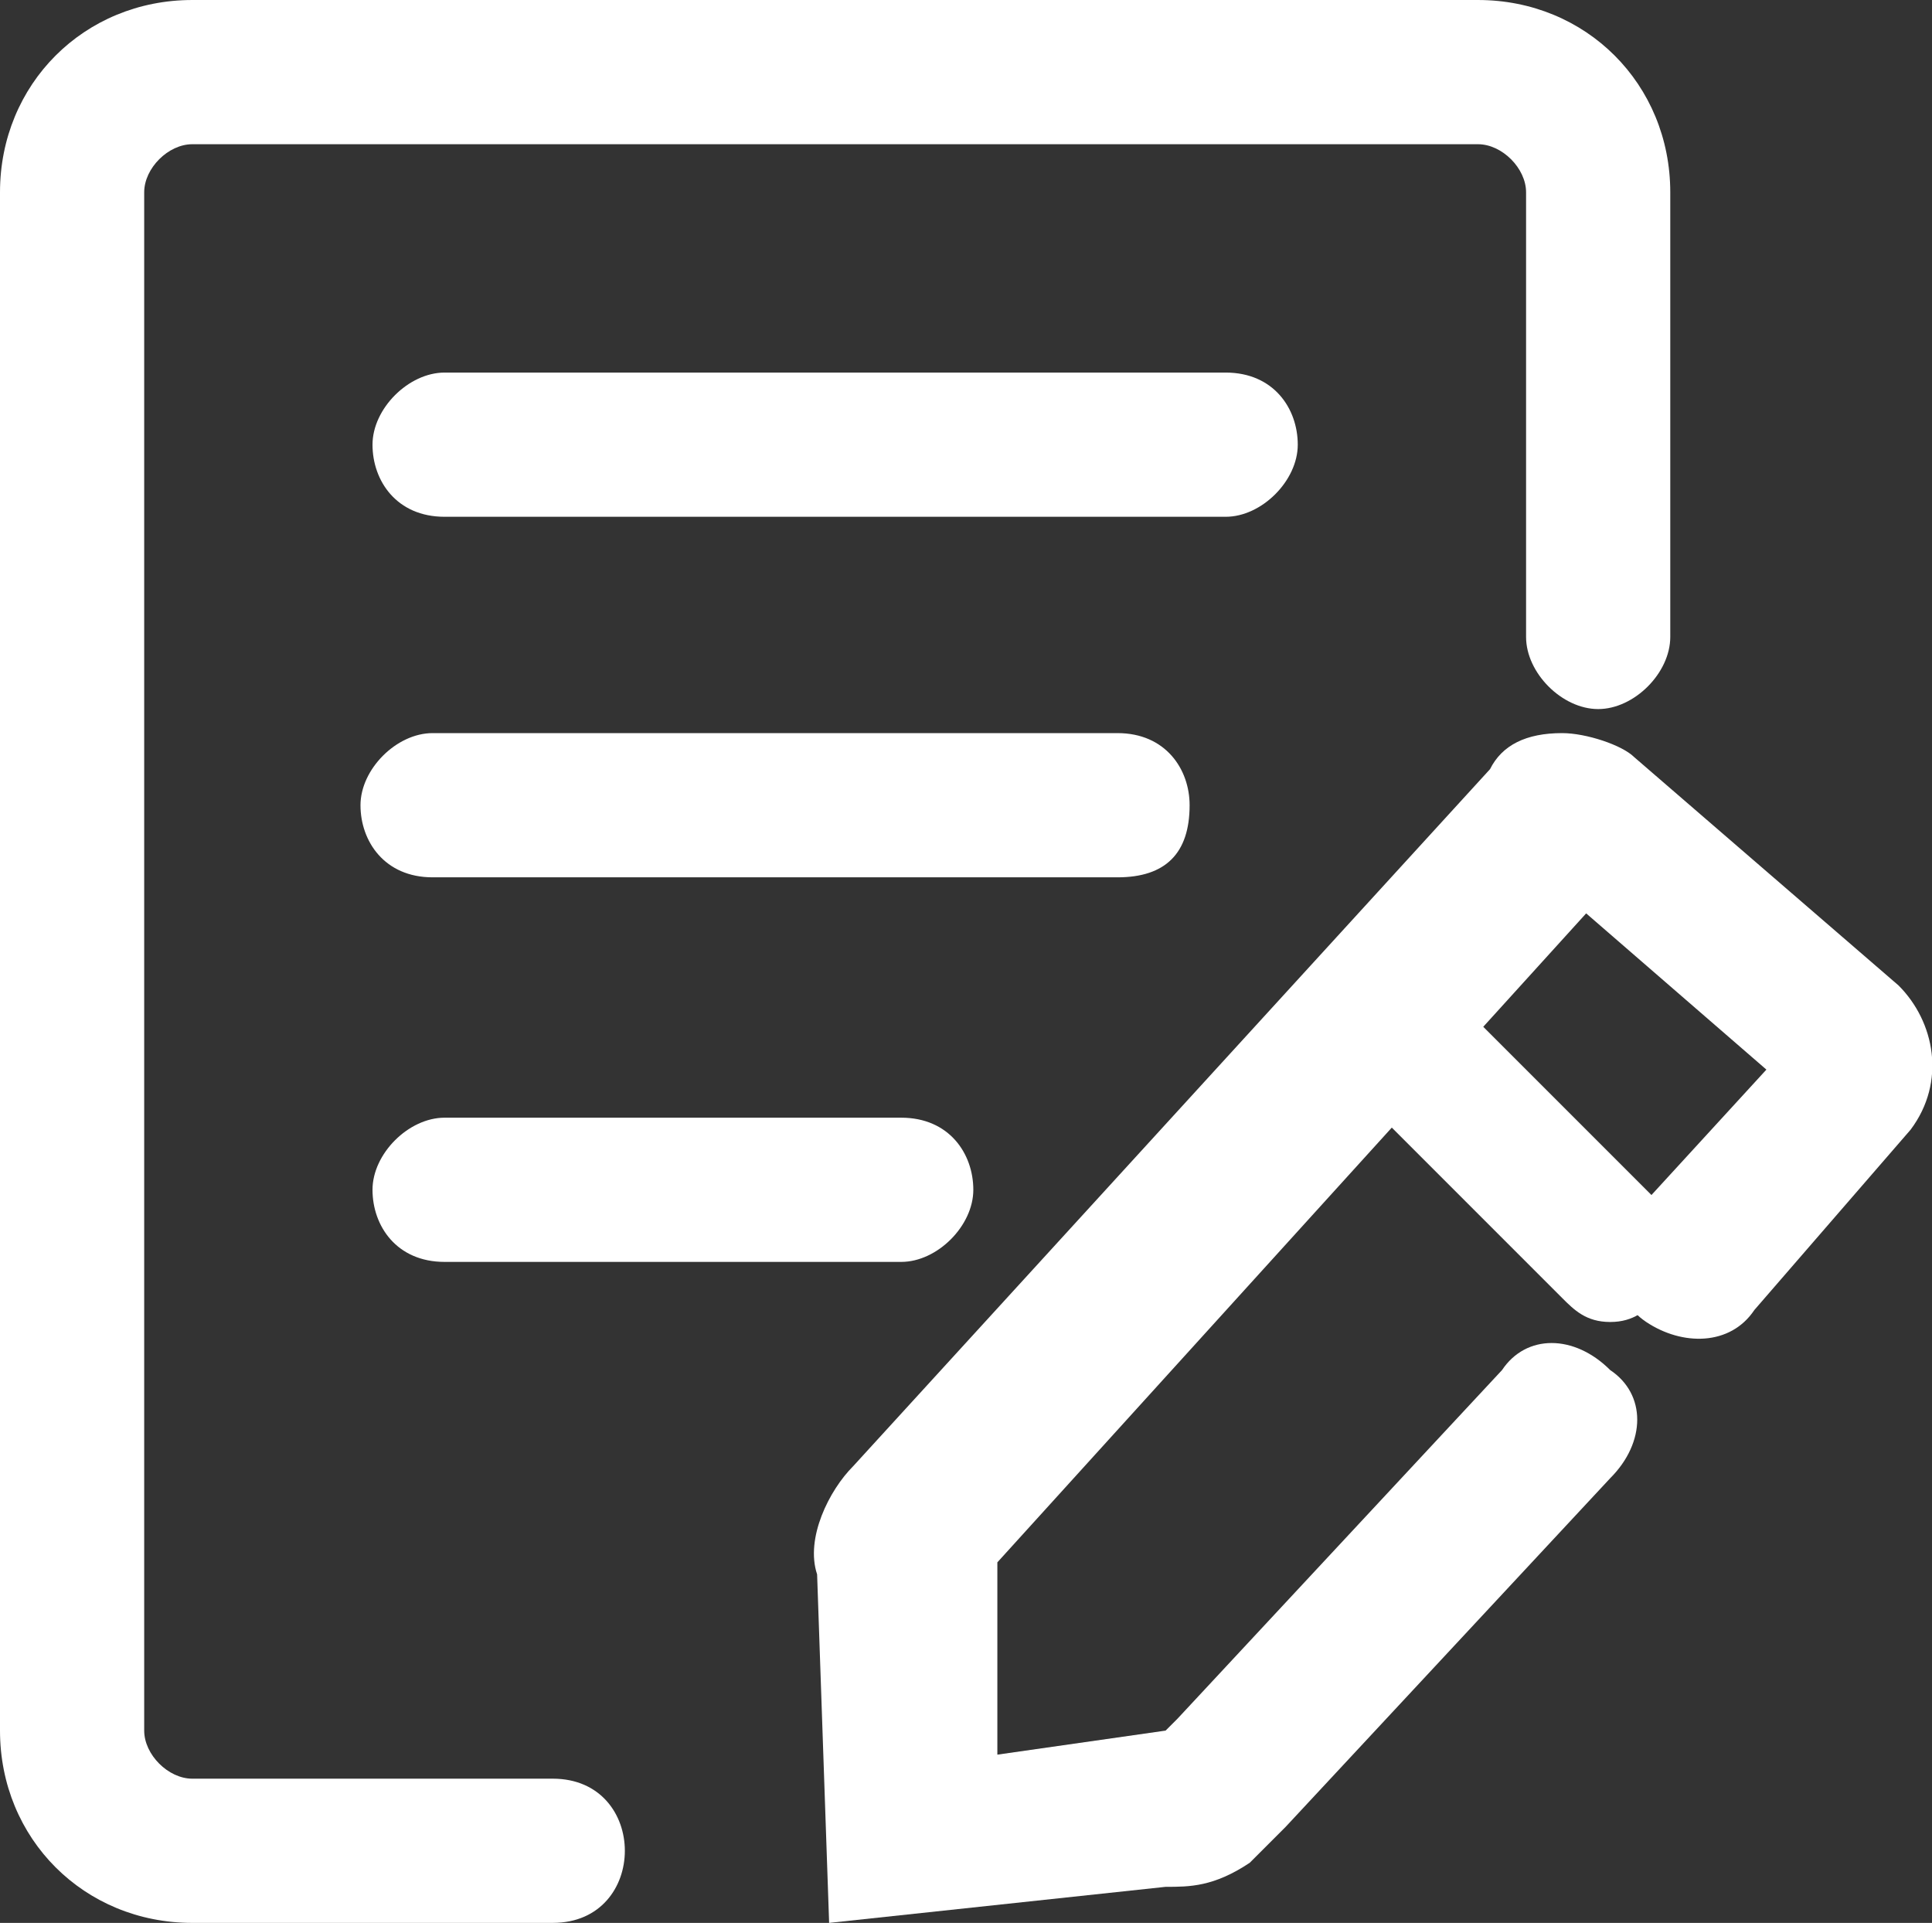 <?xml version="1.0" standalone="no"?><!DOCTYPE svg PUBLIC "-//W3C//DTD SVG 1.1//EN" "http://www.w3.org/Graphics/SVG/1.1/DTD/svg11.dtd"><svg t="1576638537576" class="icon" viewBox="0 0 1029 1024" version="1.1" xmlns="http://www.w3.org/2000/svg" p-id="4071" xmlns:xlink="http://www.w3.org/1999/xlink" width="48.234" height="48"><rect x="0" y="0" width="1029" height="1024" fill="#333333" stroke="none"/><defs><style type="text/css"></style></defs><path d="M294.4 1024h-192C44.8 1024 0 979.2 0 921.6V102.4C0 44.8 44.8 0 102.4 0h684.8c57.6 0 102.4 44.8 102.4 102.4v236.8c0 19.2-19.2 38.4-38.4 38.4s-38.4-19.2-38.4-38.4V102.4c0-12.8-12.8-25.6-25.6-25.6H102.4c-12.8 0-25.6 12.8-25.6 25.6v819.2c0 12.8 12.8 25.6 25.6 25.6h192c25.6 0 38.4 19.2 38.4 38.4s-12.8 38.4-38.4 38.4z" p-id="4072" fill="#ffffff"></path><path d="M652.8 275.2H236.8c-25.6 0-38.4-19.2-38.4-38.4s19.2-38.4 38.4-38.4h416c25.6 0 38.4 19.2 38.4 38.4s-19.2 38.4-38.4 38.4z m-57.6 192H230.4c-25.6 0-38.4-19.2-38.4-38.4s19.2-38.4 38.4-38.4h364.8c25.6 0 38.4 19.2 38.4 38.4 0 25.6-12.8 38.4-38.4 38.4z m-115.2 204.8H236.8c-25.6 0-38.4-19.2-38.4-38.4s19.2-38.4 38.4-38.4h243.2c25.6 0 38.4 19.2 38.4 38.4s-19.2 38.4-38.4 38.4zM441.6 1024l-6.4-185.6c-6.4-19.2 6.4-44.8 19.2-57.6l339.2-371.2c6.4-12.8 19.2-19.2 38.4-19.2 12.8 0 32 6.4 38.4 12.8l140.8 121.6c19.2 19.2 25.6 51.2 6.4 76.8l-83.2 96c-12.8 19.2-38.4 19.2-57.6 6.4s-19.2-38.4-6.4-57.6l70.4-76.8-96-83.2L531.2 832v102.4l89.6-12.8 6.4-6.4 172.8-185.6c12.8-19.2 38.4-19.2 57.6 0 19.2 12.8 19.2 38.4 0 57.6l-172.8 185.6-19.2 19.2c-19.2 12.8-32 12.8-44.8 12.8l-179.2 19.2z" p-id="4073" fill="#ffffff"></path><path d="M857.6 704c-12.8 0-19.2-6.4-25.6-12.8L716.8 576c-12.8-12.8-12.8-38.4 0-51.2 12.8-12.8 38.4-12.8 51.2 0l115.2 115.2c12.8 12.8 12.8 38.4 0 51.2-6.4 6.4-12.8 12.8-25.6 12.8z" p-id="4074" fill="#ffffff"></path></svg>